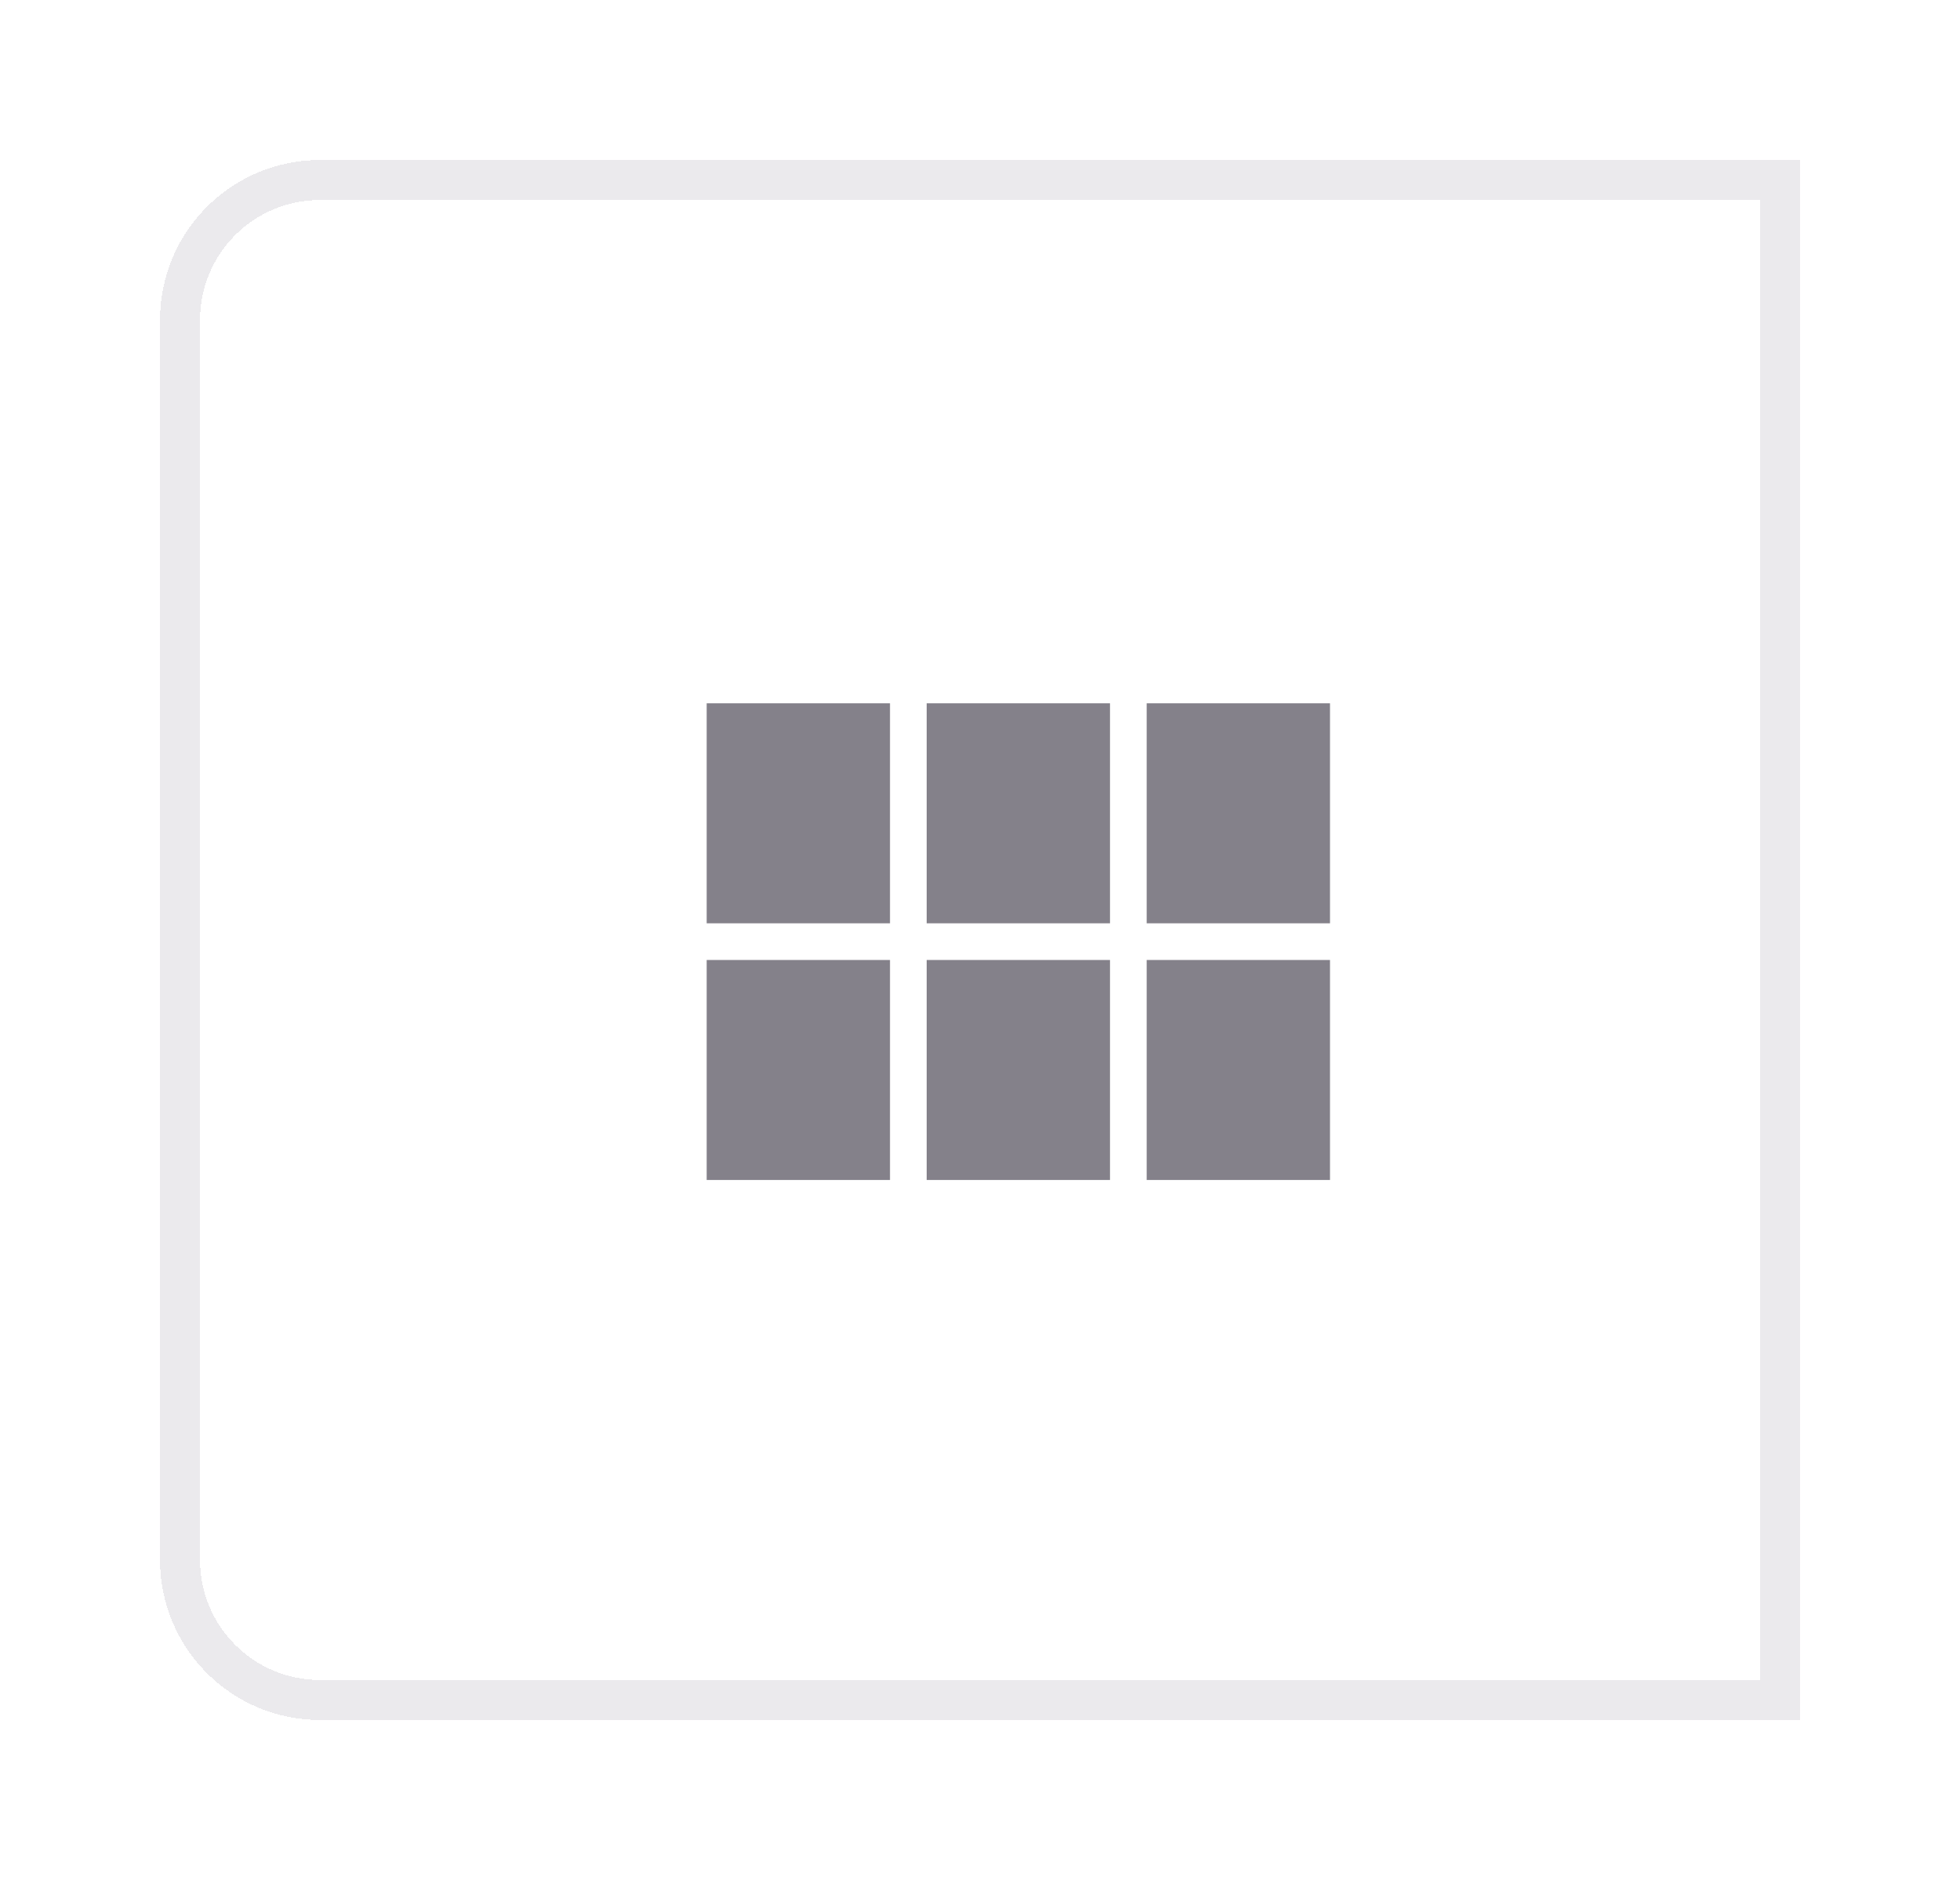 <svg width="49" height="47" viewBox="0 0 49 47" fill="none" xmlns="http://www.w3.org/2000/svg">
<g filter="url(#filter0_d_185_1544)">
<path d="M17.667 19.083H22.25V13.583H17.667V19.083ZM17.667 25.5H22.25V20H17.667V25.5ZM23.167 25.5H27.75V20H23.167V25.5ZM28.667 25.5H33.25V20H28.667V25.5ZM23.167 19.083H27.75V13.583H23.167V19.083ZM28.667 13.583V19.083H33.25V13.583H28.667Z" fill="#84818A"/>
<path d="M4.5 4C4.5 2.067 6.067 0.5 8 0.5H44.5V38.5H8C6.067 38.5 4.5 36.933 4.5 35V4Z" stroke="#EBEAED" shape-rendering="crispEdges"/>
</g>
<defs>
<filter id="filter0_d_185_1544" x="0" y="0" width="49" height="47" filterUnits="userSpaceOnUse" color-interpolation-filters="sRGB">
<feFlood flood-opacity="0" result="BackgroundImageFix"/>
<feColorMatrix in="SourceAlpha" type="matrix" values="0 0 0 0 0 0 0 0 0 0 0 0 0 0 0 0 0 0 127 0" result="hardAlpha"/>
<feOffset dy="4"/>
<feGaussianBlur stdDeviation="2"/>
<feComposite in2="hardAlpha" operator="out"/>
<feColorMatrix type="matrix" values="0 0 0 0 0 0 0 0 0 0 0 0 0 0 0 0 0 0 0.25 0"/>
<feBlend mode="normal" in2="BackgroundImageFix" result="effect1_dropShadow_185_1544"/>
<feBlend mode="normal" in="SourceGraphic" in2="effect1_dropShadow_185_1544" result="shape"/>
</filter>
</defs>
</svg>
